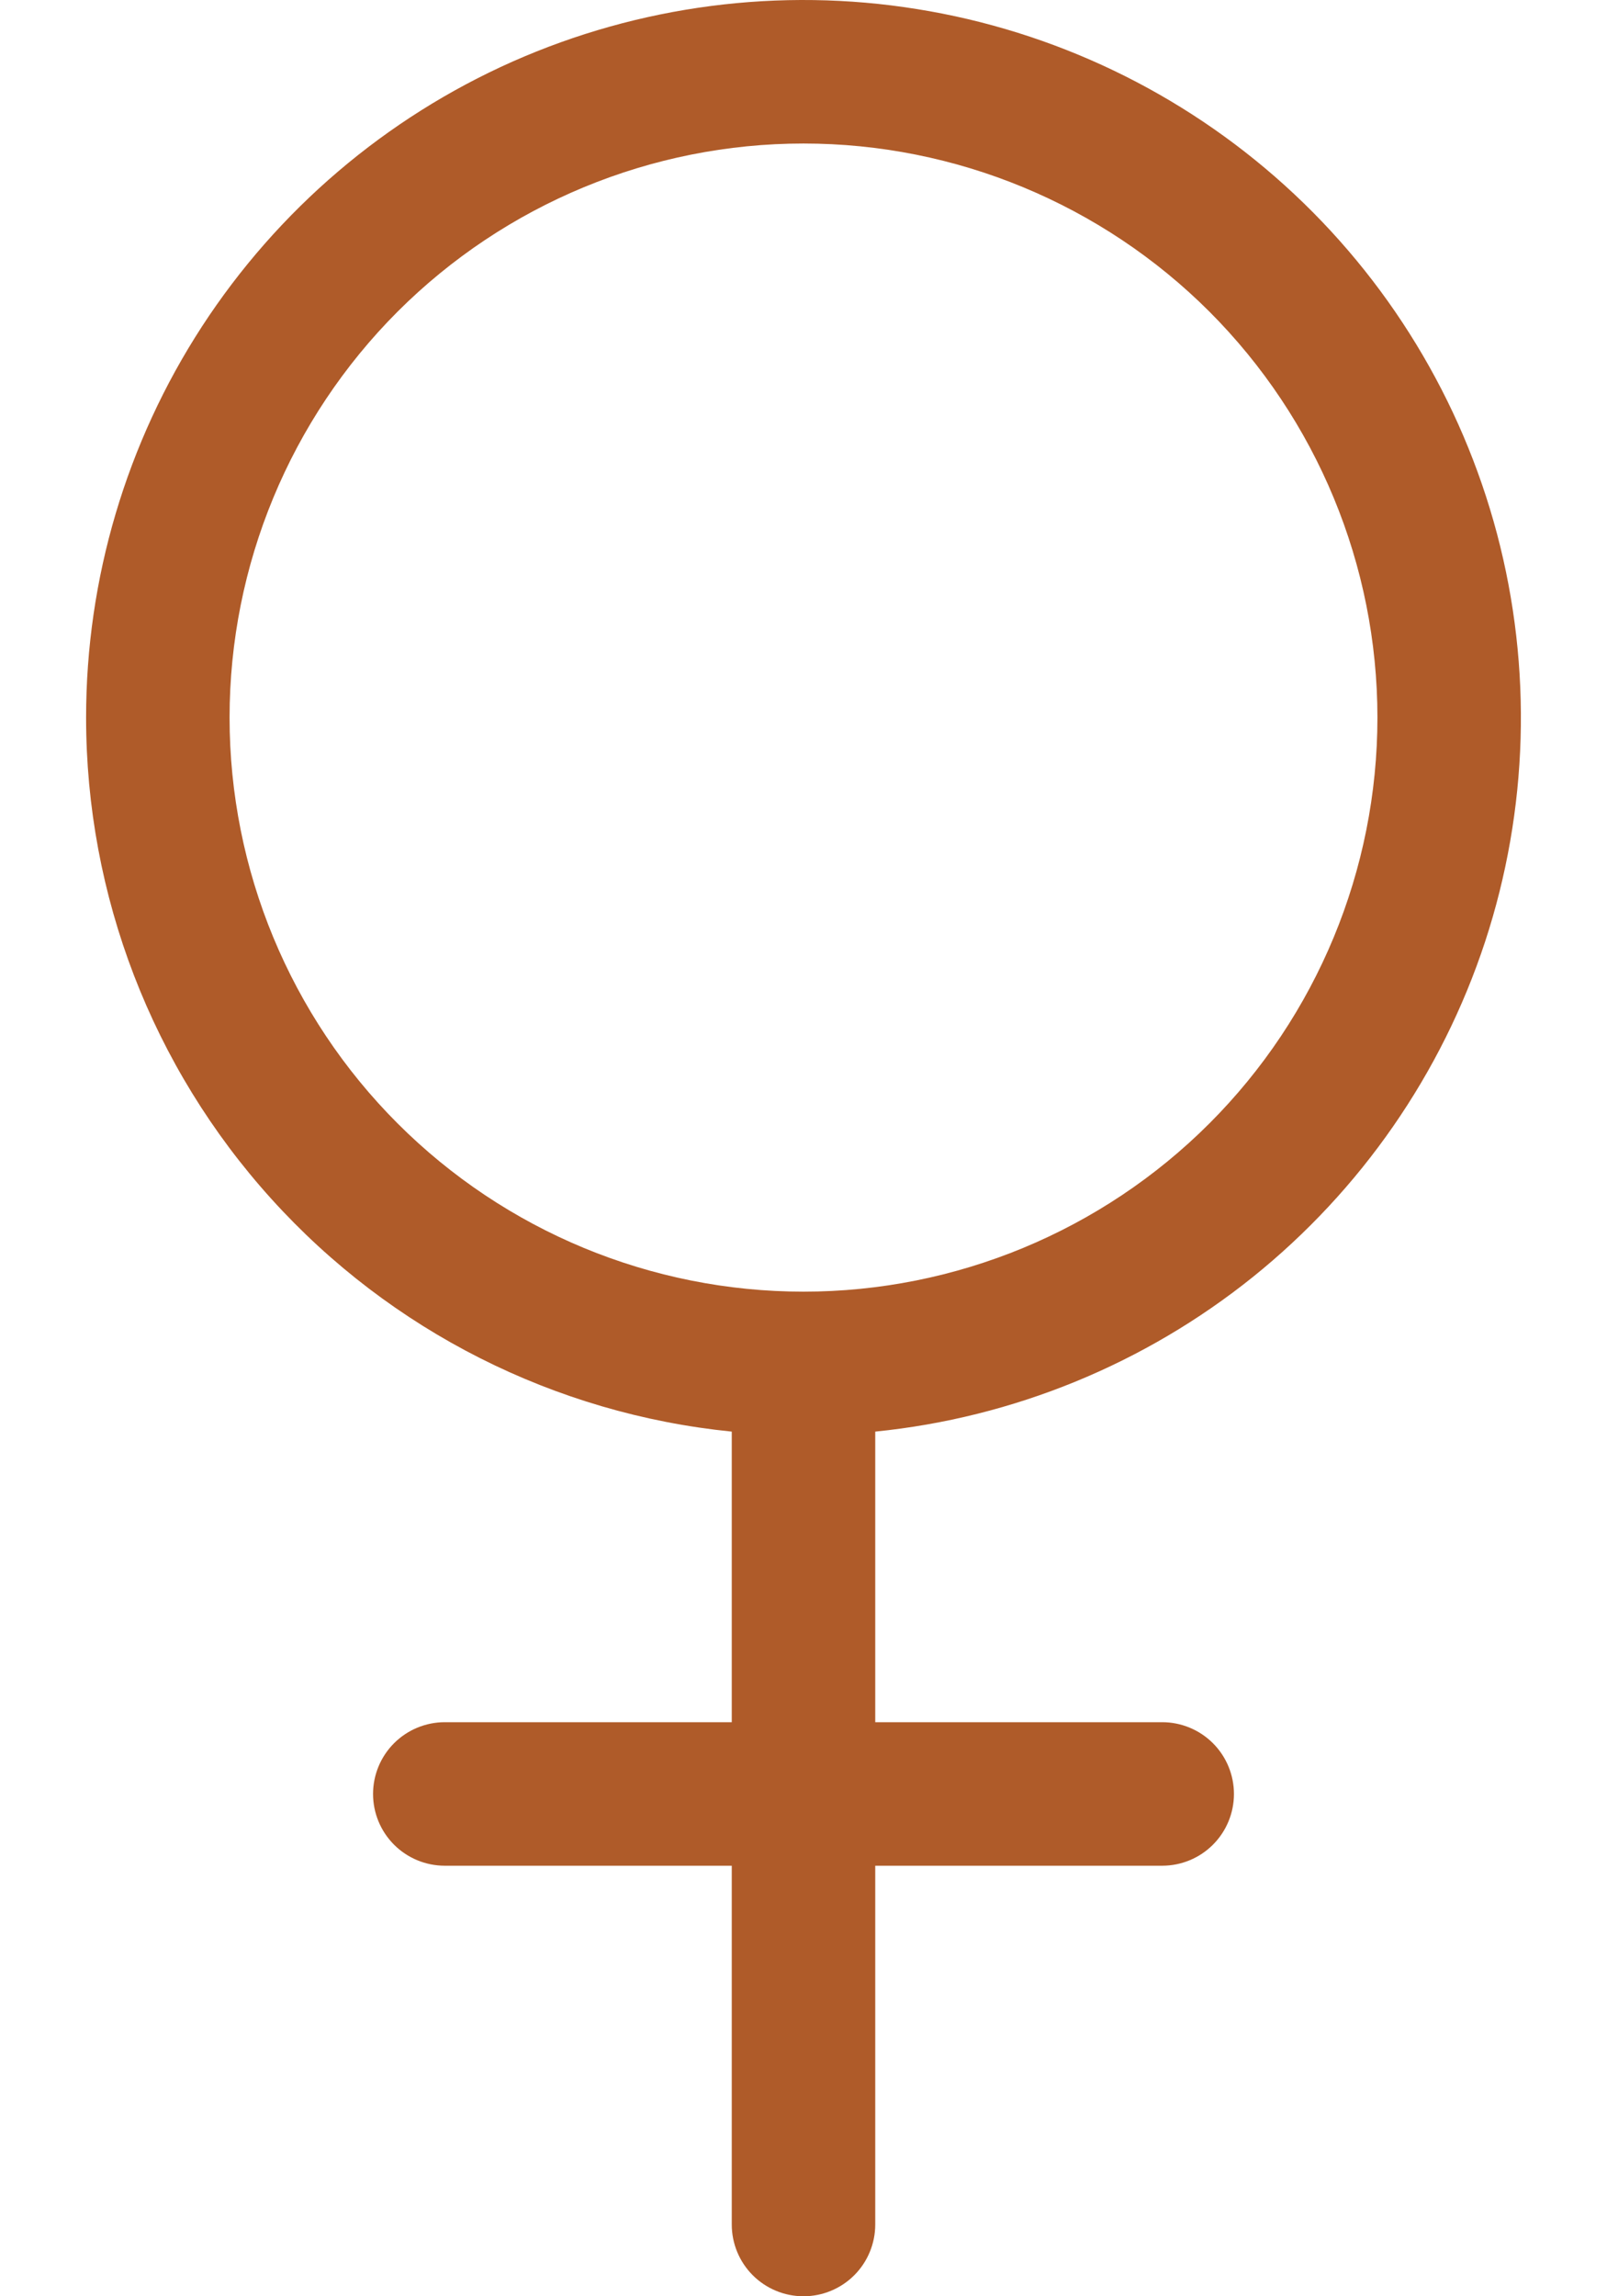 <svg width="14" height="20" viewBox="0 0 14 20" fill="none" xmlns="http://www.w3.org/2000/svg">
<path fill-rule="evenodd" clip-rule="evenodd" d="M7 1.25C5.674 1.25 4.402 1.777 3.464 2.714C2.527 3.652 2 4.924 2 6.25C2 7.576 2.527 8.848 3.464 9.785C4.402 10.723 5.674 11.25 7 11.25C8.326 11.25 9.598 10.723 10.536 9.785C11.473 8.848 12 7.576 12 6.25C12 4.924 11.473 3.652 10.536 2.714C9.598 1.777 8.326 1.25 7 1.25ZM0.75 6.25C0.75 5.04 1.101 3.857 1.76 2.843C2.42 1.829 3.359 1.028 4.464 0.537C5.57 0.047 6.794 -0.113 7.988 0.079C9.183 0.27 10.296 0.804 11.193 1.615C12.09 2.426 12.732 3.48 13.042 4.65C13.351 5.819 13.315 7.053 12.938 8.202C12.56 9.351 11.857 10.365 10.914 11.123C9.971 11.88 8.828 12.348 7.625 12.469V15H10.125C10.291 15 10.45 15.066 10.567 15.183C10.684 15.3 10.75 15.459 10.75 15.625C10.75 15.791 10.684 15.95 10.567 16.067C10.45 16.184 10.291 16.25 10.125 16.25H7.625V19.375C7.625 19.541 7.559 19.7 7.442 19.817C7.325 19.934 7.166 20 7 20C6.834 20 6.675 19.934 6.558 19.817C6.441 19.7 6.375 19.541 6.375 19.375V16.25H3.875C3.709 16.25 3.55 16.184 3.433 16.067C3.316 15.95 3.25 15.791 3.25 15.625C3.25 15.459 3.316 15.3 3.433 15.183C3.55 15.066 3.709 15 3.875 15H6.375V12.469C4.833 12.314 3.404 11.592 2.365 10.443C1.325 9.294 0.75 7.799 0.75 6.25Z" fill="#AF5B29"/>
</svg>
